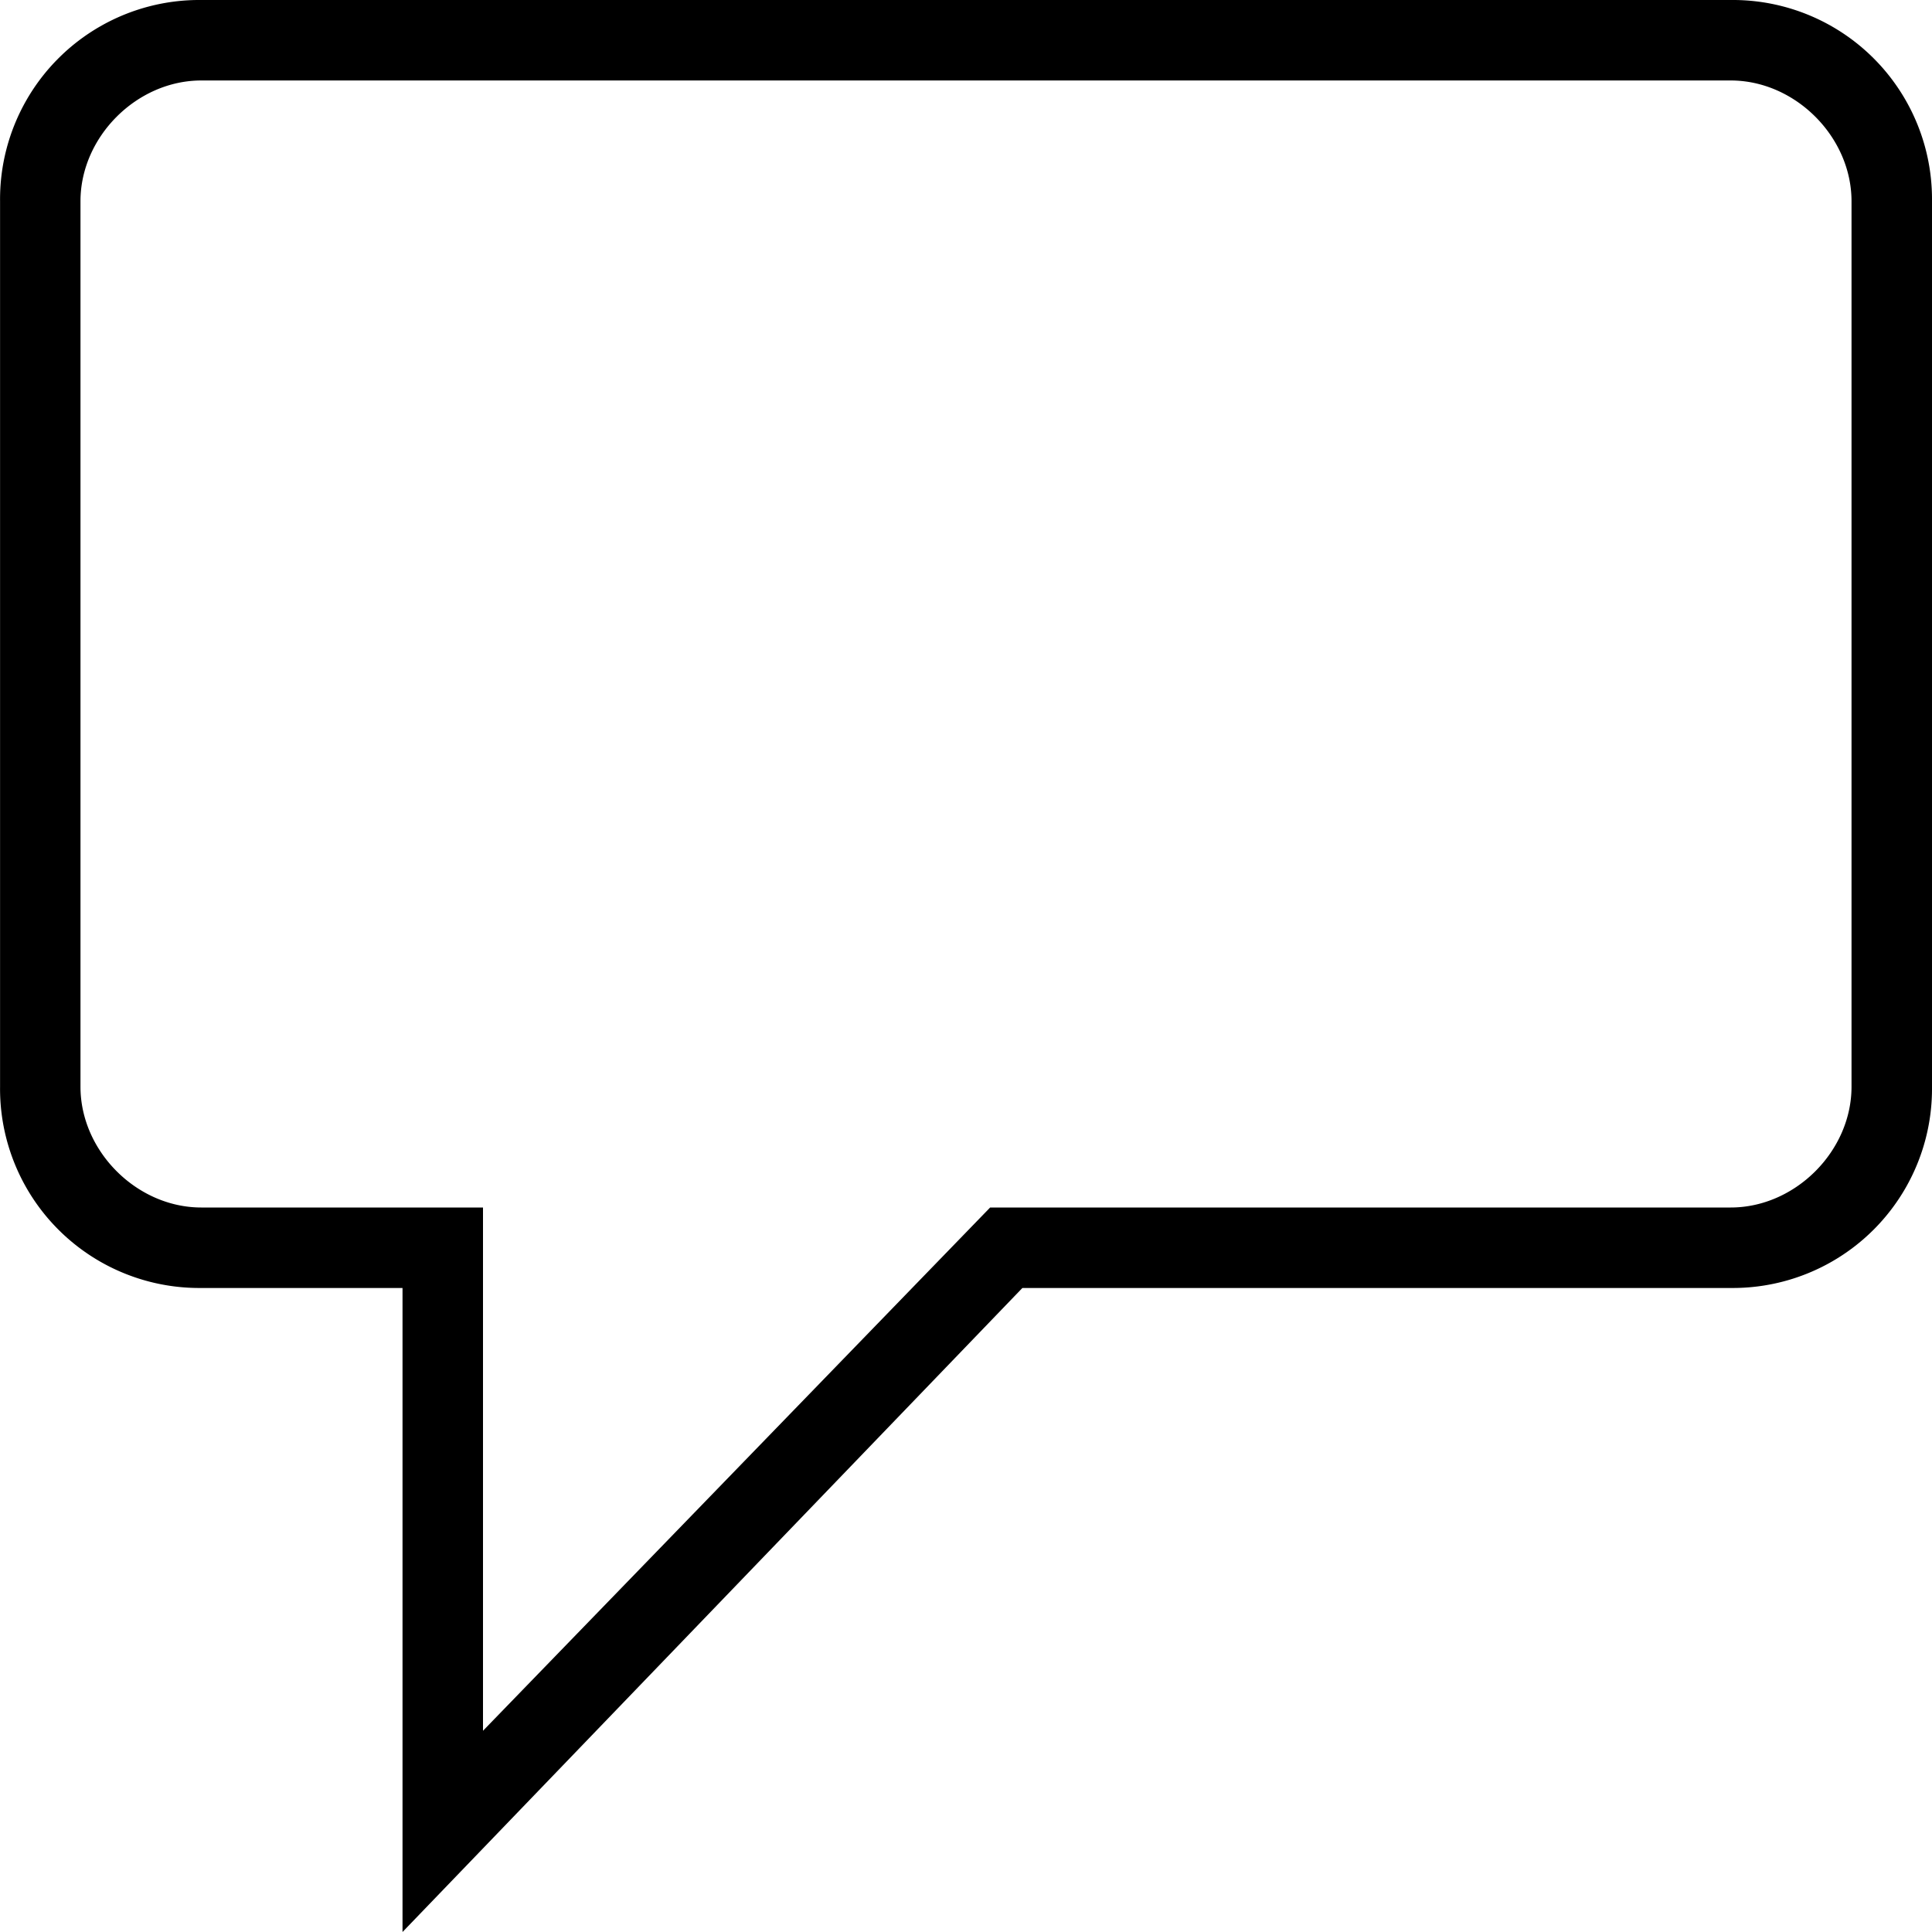 <svg viewBox="0 0 32 32" xmlns="http://www.w3.org/2000/svg"><g id="icon">
  <path d="M6.667 32V21.333H3.334A3.3 3.3 0 0 1 .001 18V3.333A3.3 3.3 0 0 1 3.334 0h25.333A3.3 3.3 0 0 1 32 3.333V18a3.3 3.3 0 0 1-3.333 3.333H16.934L6.667 32zM3.333 1.333c-1.067 0-2 .933-2 2V18c0 1.067.933 2 2 2H8v8.667L16.4 20h12.267c1.067 0 2-.933 2-2V3.333c0-1.067-.933-2-2-2H3.334z"/>
</g></svg>
